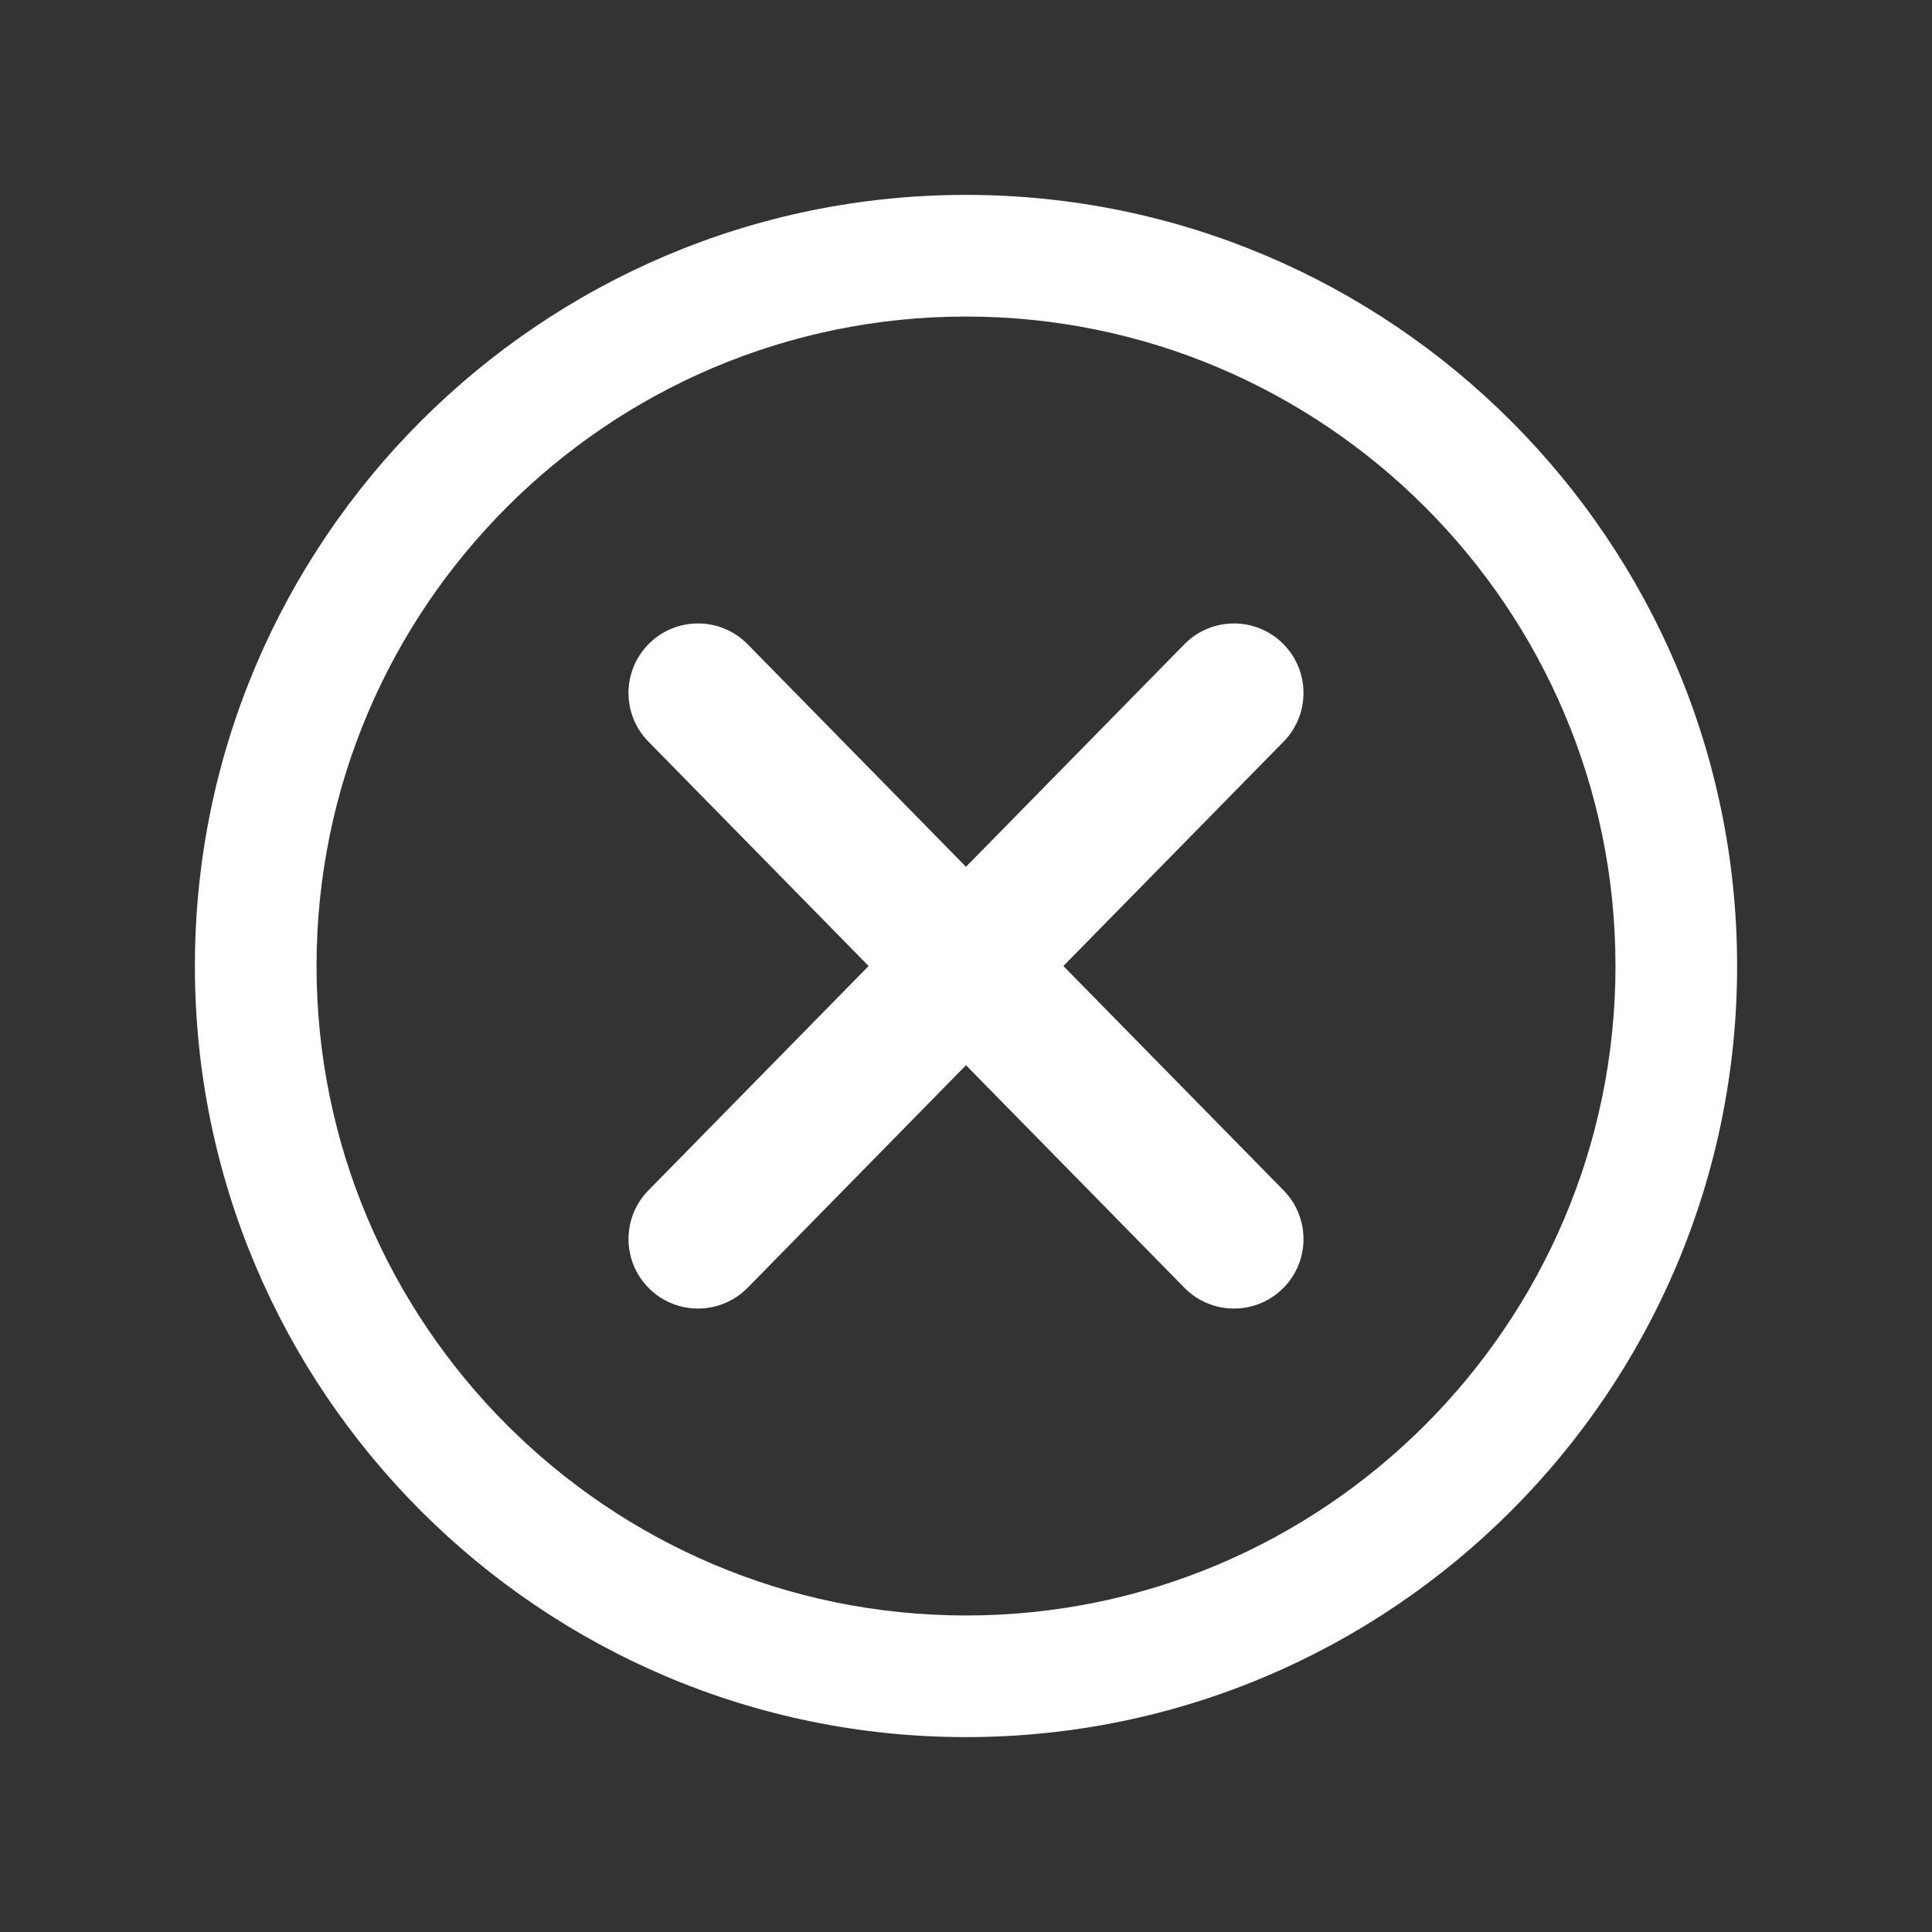 <?xml version="1.0" ?><!DOCTYPE svg  PUBLIC '-//W3C//DTD SVG 1.1//EN'  'http://www.w3.org/Graphics/SVG/1.1/DTD/svg11.dtd'><svg enable-background="new 0 0 512 512" height="512px" id="Layer_1" version="1.1" viewBox="0 0 512 512" width="512px" xml:space="preserve" xmlns="http://www.w3.org/2000/svg" xmlns:xlink="http://www.w3.org/1999/xlink" fill="white"><rect x="0" y="0" width="512" height="512" fill="#333333" stroke="none"/><path d="M255.997,460.351c112.685,0,204.355-91.668,204.355-204.348S368.682,51.648,255.997,51.648  c-112.68,0-204.348,91.676-204.348,204.355S143.317,460.351,255.997,460.351z M255.997,83.888  c94.906,0,172.123,77.209,172.123,172.115c0,94.898-77.217,172.117-172.123,172.117c-94.9,0-172.108-77.219-172.108-172.117  C83.888,161.097,161.096,83.888,255.997,83.888z"/><path d="M172.077,341.508c3.586,3.523,8.25,5.27,12.903,5.27c4.776,0,9.54-1.84,13.151-5.512l57.865-58.973l57.878,58.973  c3.609,3.672,8.375,5.512,13.146,5.512c4.658,0,9.316-1.746,12.902-5.27c7.264-7.125,7.369-18.793,0.242-26.051l-58.357-59.453  l58.357-59.461c7.127-7.258,7.021-18.92-0.242-26.047c-7.252-7.123-18.914-7.018-26.049,0.24l-57.878,58.971l-57.865-58.971  c-7.135-7.264-18.797-7.363-26.055-0.24c-7.258,7.127-7.369,18.789-0.236,26.047l58.351,59.461l-58.351,59.453  C164.708,322.715,164.819,334.383,172.077,341.508z"/></svg>